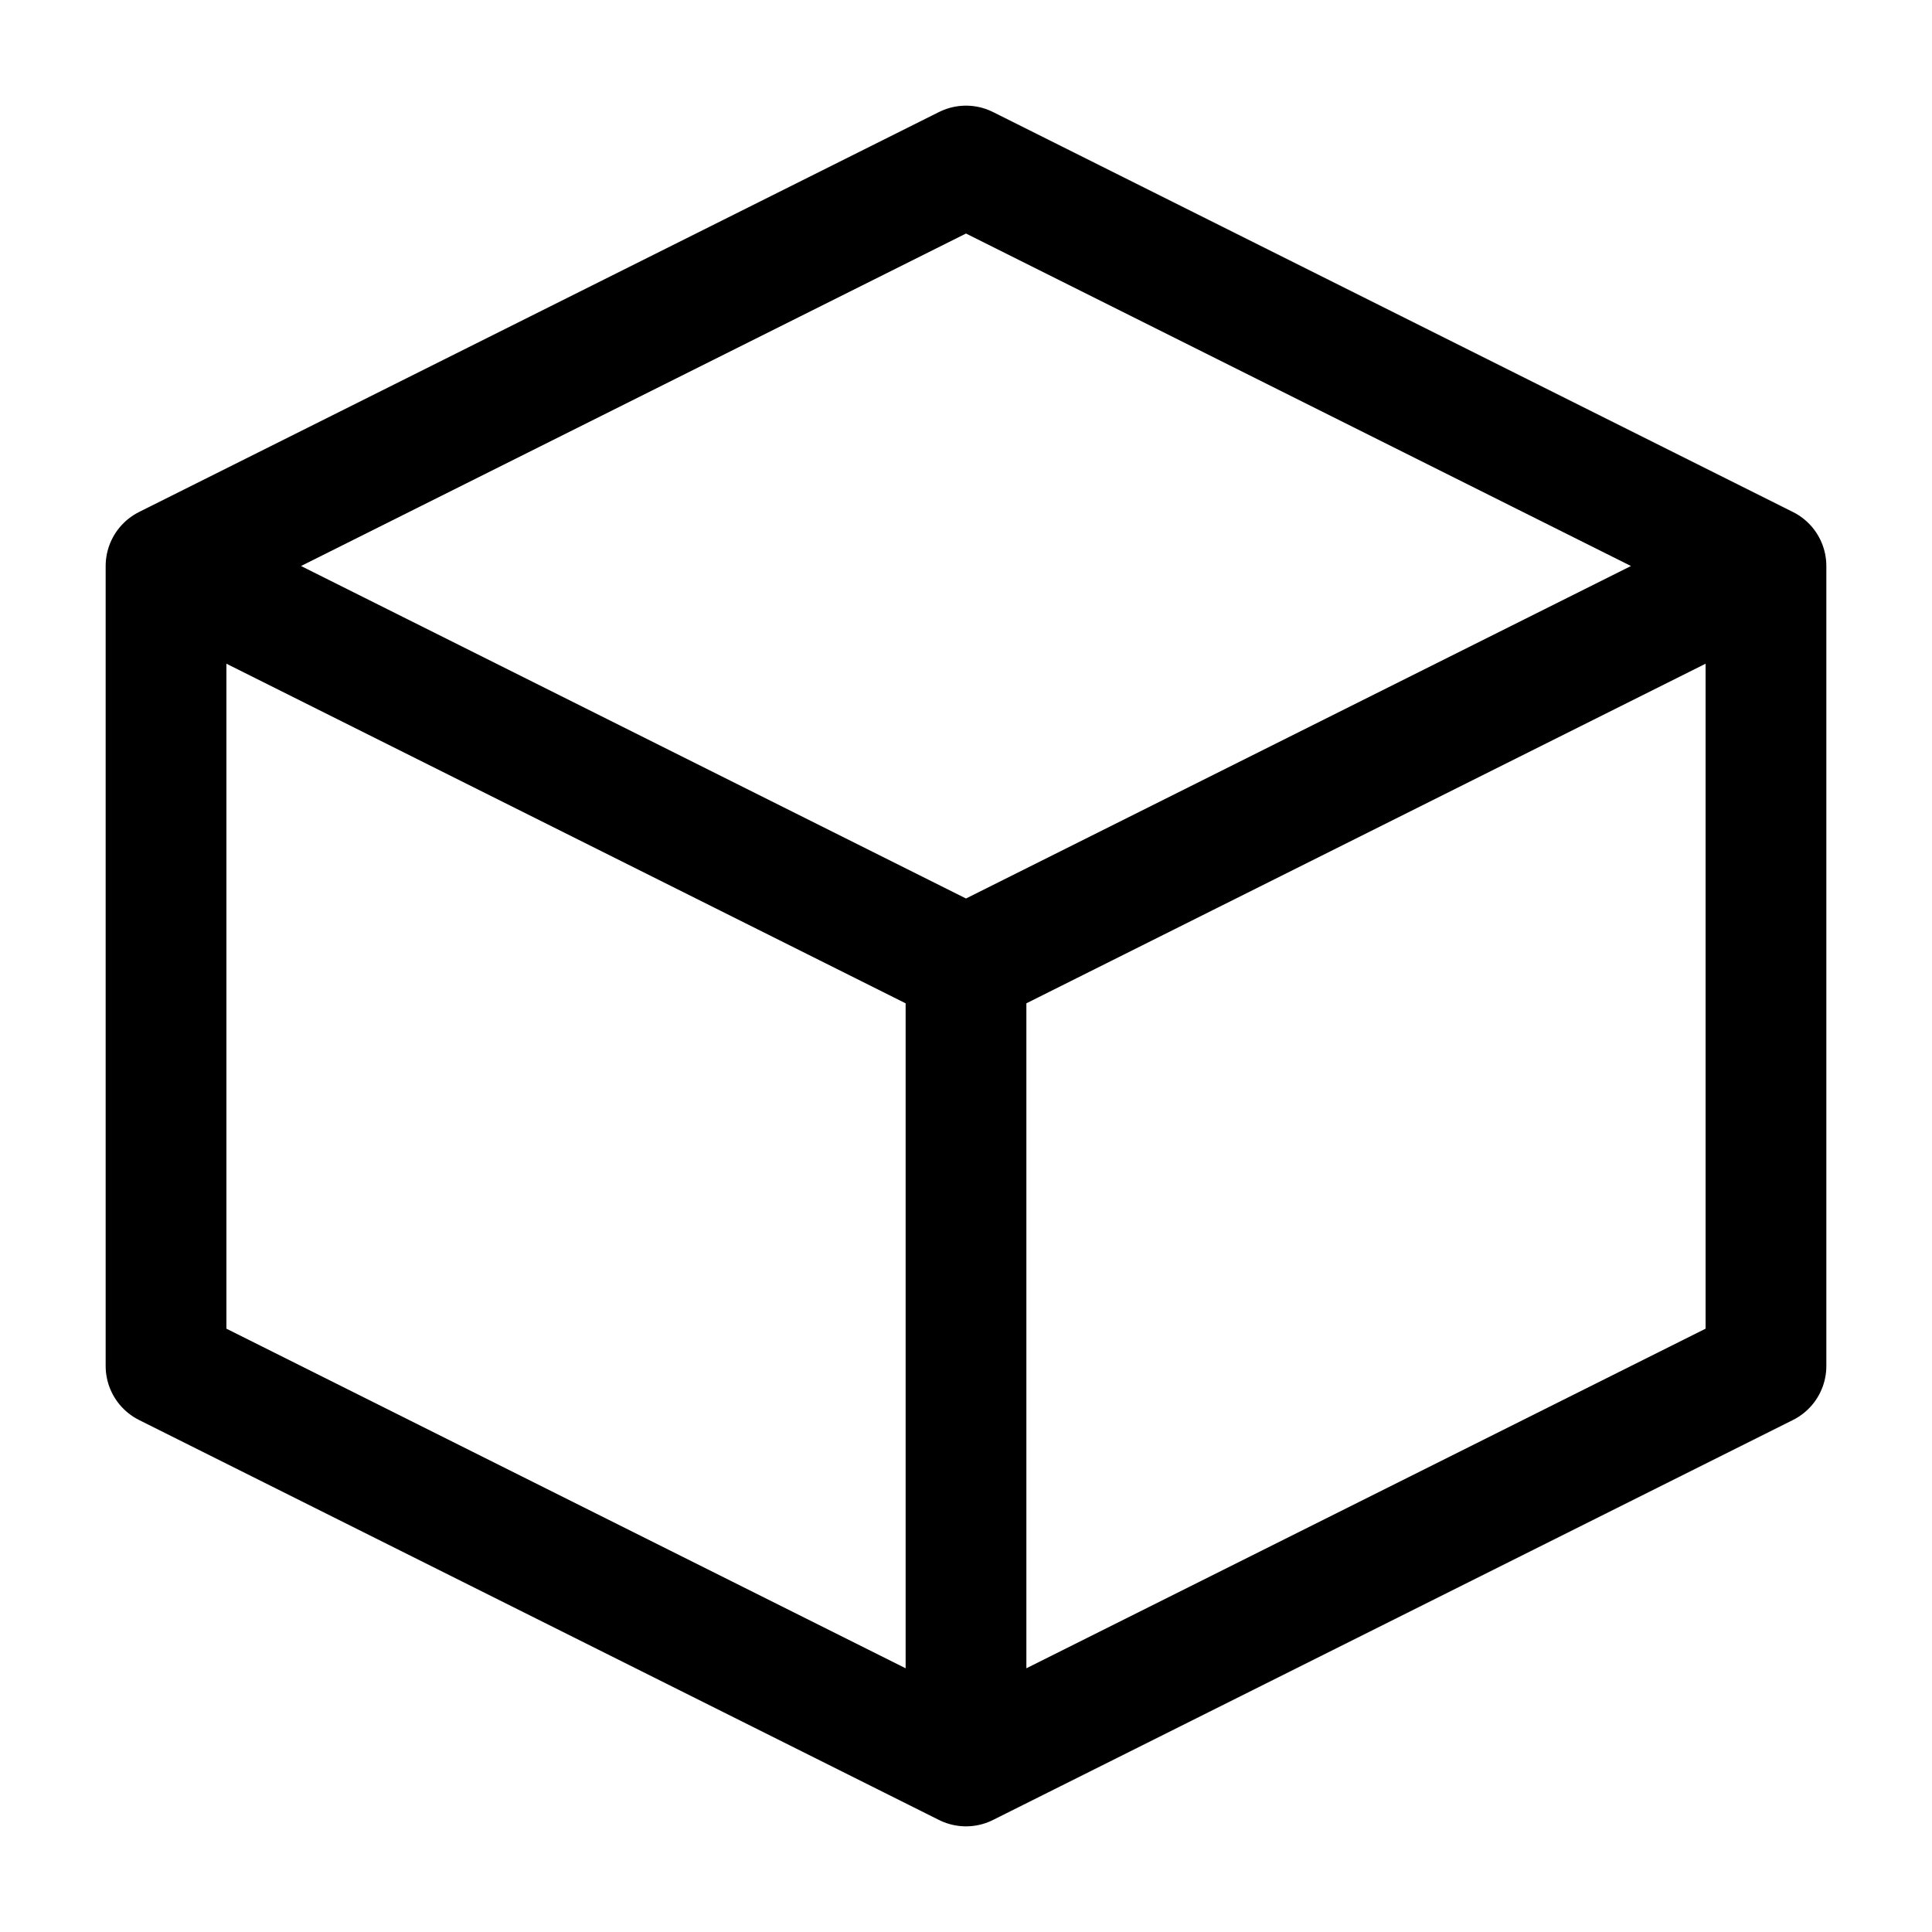 <svg
    xmlns="http://www.w3.org/2000/svg"
    viewBox="0 0 192 192"
    id="vector">
    <path
        id="path"
        d="M 96 16.5 L 16.5 56.25 L 16.5 135.75 L 96 175.5 L 175.5 135.75 L 175.5 56.25 Z M 163.262 69.5 M 16.5 56.25 L 96 96 M 96 175.5 L 96 96 M 175.5 56.25 L 96 96"
        fill="none"
        stroke="#000000"
        stroke-width="12"
        stroke-linecap="round"
        stroke-linejoin="round"/>
</svg>
